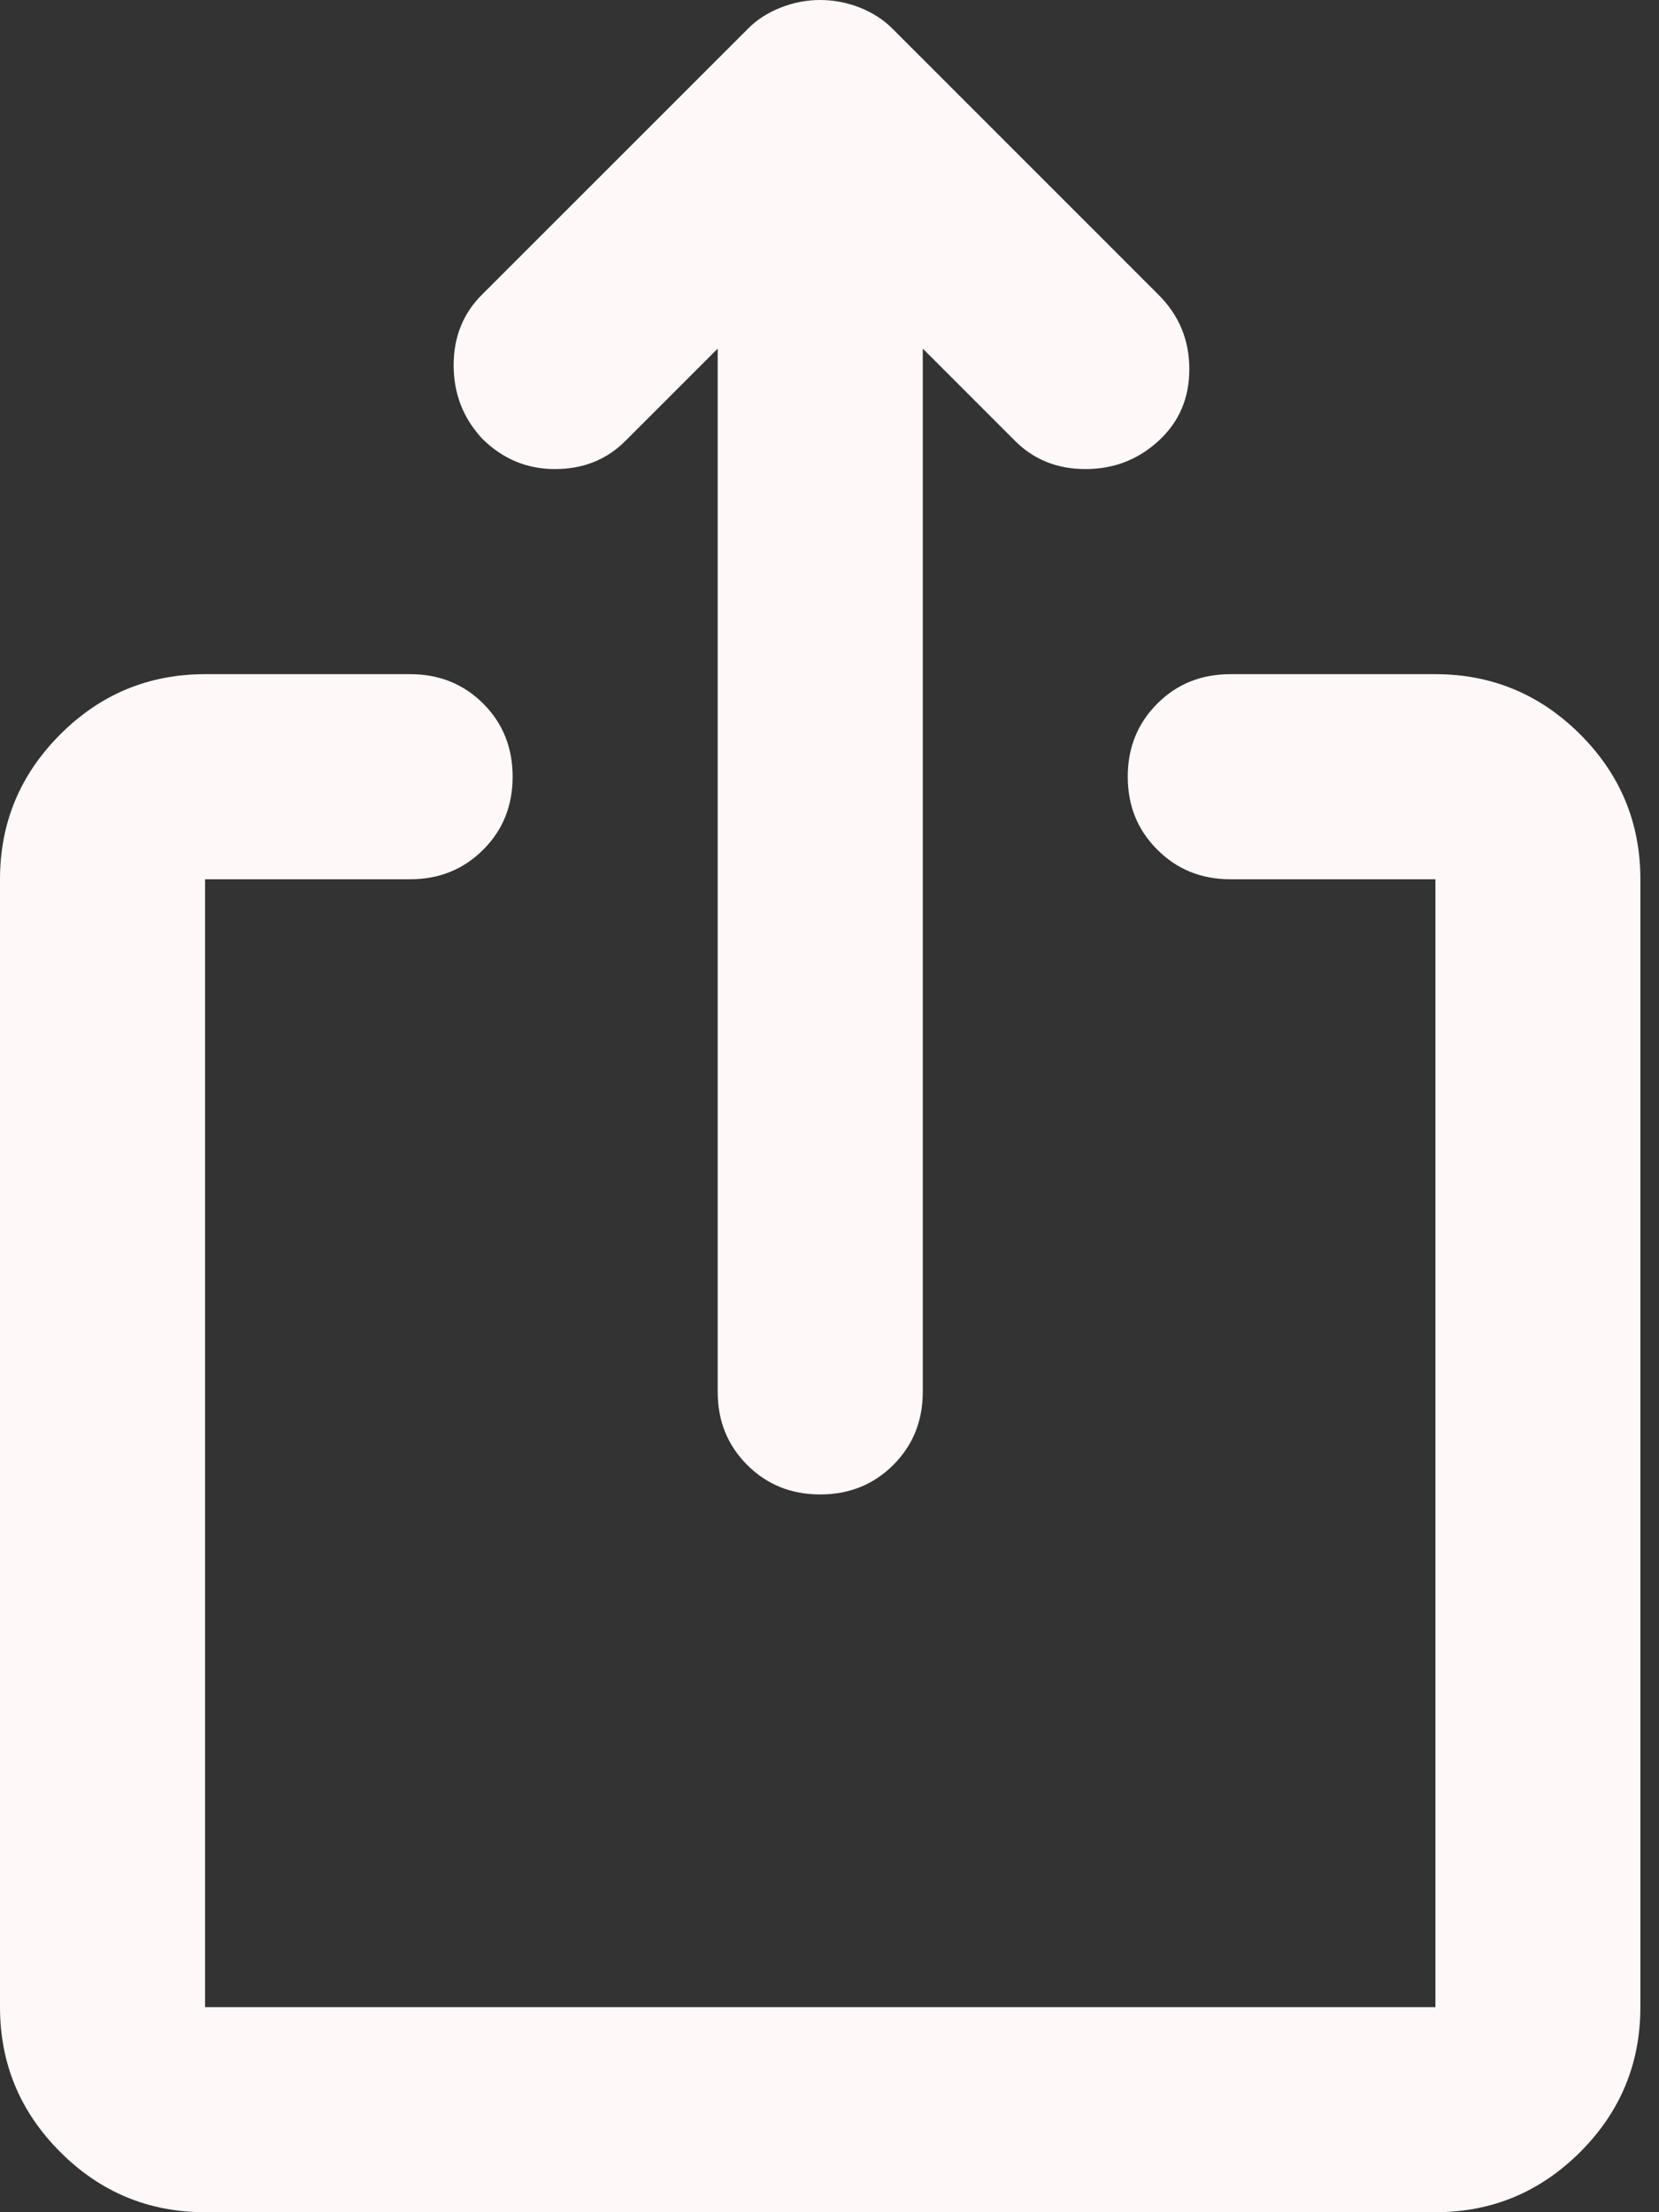 <svg width="18" height="24" viewBox="0 0 18 24" fill="none" xmlns="http://www.w3.org/2000/svg">
<rect x="0" y="0" width="18" height="24" fill="#333333" stroke="none"/>
<path d="M8.899 16.213C8.584 16.213 8.32 16.106 8.107 15.893C7.894 15.68 7.787 15.416 7.787 15.101V3.782L6.786 4.783C6.582 4.987 6.327 5.089 6.021 5.089C5.715 5.089 5.451 4.978 5.228 4.755C5.024 4.533 4.922 4.269 4.922 3.962C4.922 3.657 5.024 3.402 5.228 3.198L8.121 0.306C8.213 0.213 8.329 0.139 8.469 0.083C8.607 0.028 8.751 0 8.899 0C9.048 0 9.191 0.028 9.331 0.083C9.469 0.139 9.585 0.213 9.678 0.306L12.57 3.198C12.793 3.421 12.904 3.689 12.904 4.005C12.904 4.32 12.793 4.579 12.57 4.783C12.348 4.987 12.084 5.089 11.778 5.089C11.472 5.089 11.217 4.987 11.013 4.783L10.012 3.782V15.101C10.012 15.416 9.905 15.68 9.692 15.893C9.479 16.106 9.214 16.213 8.899 16.213ZM2.225 24C1.613 24 1.089 23.782 0.654 23.347C0.218 22.911 0 22.387 0 21.775V9.539C0 8.927 0.218 8.403 0.654 7.967C1.089 7.532 1.613 7.314 2.225 7.314H4.45C4.765 7.314 5.029 7.42 5.243 7.633C5.456 7.847 5.562 8.111 5.562 8.426C5.562 8.742 5.456 9.006 5.243 9.218C5.029 9.432 4.765 9.539 4.45 9.539H2.225V21.775H15.574V9.539H13.349C13.034 9.539 12.77 9.432 12.557 9.218C12.343 9.006 12.236 8.742 12.236 8.426C12.236 8.111 12.343 7.847 12.557 7.633C12.77 7.42 13.034 7.314 13.349 7.314H15.574C16.185 7.314 16.709 7.532 17.145 7.967C17.581 8.403 17.798 8.927 17.798 9.539V21.775C17.798 22.387 17.581 22.911 17.145 23.347C16.709 23.782 16.185 24 15.574 24H2.225Z" fill="#FFF8F8"/>
</svg>
